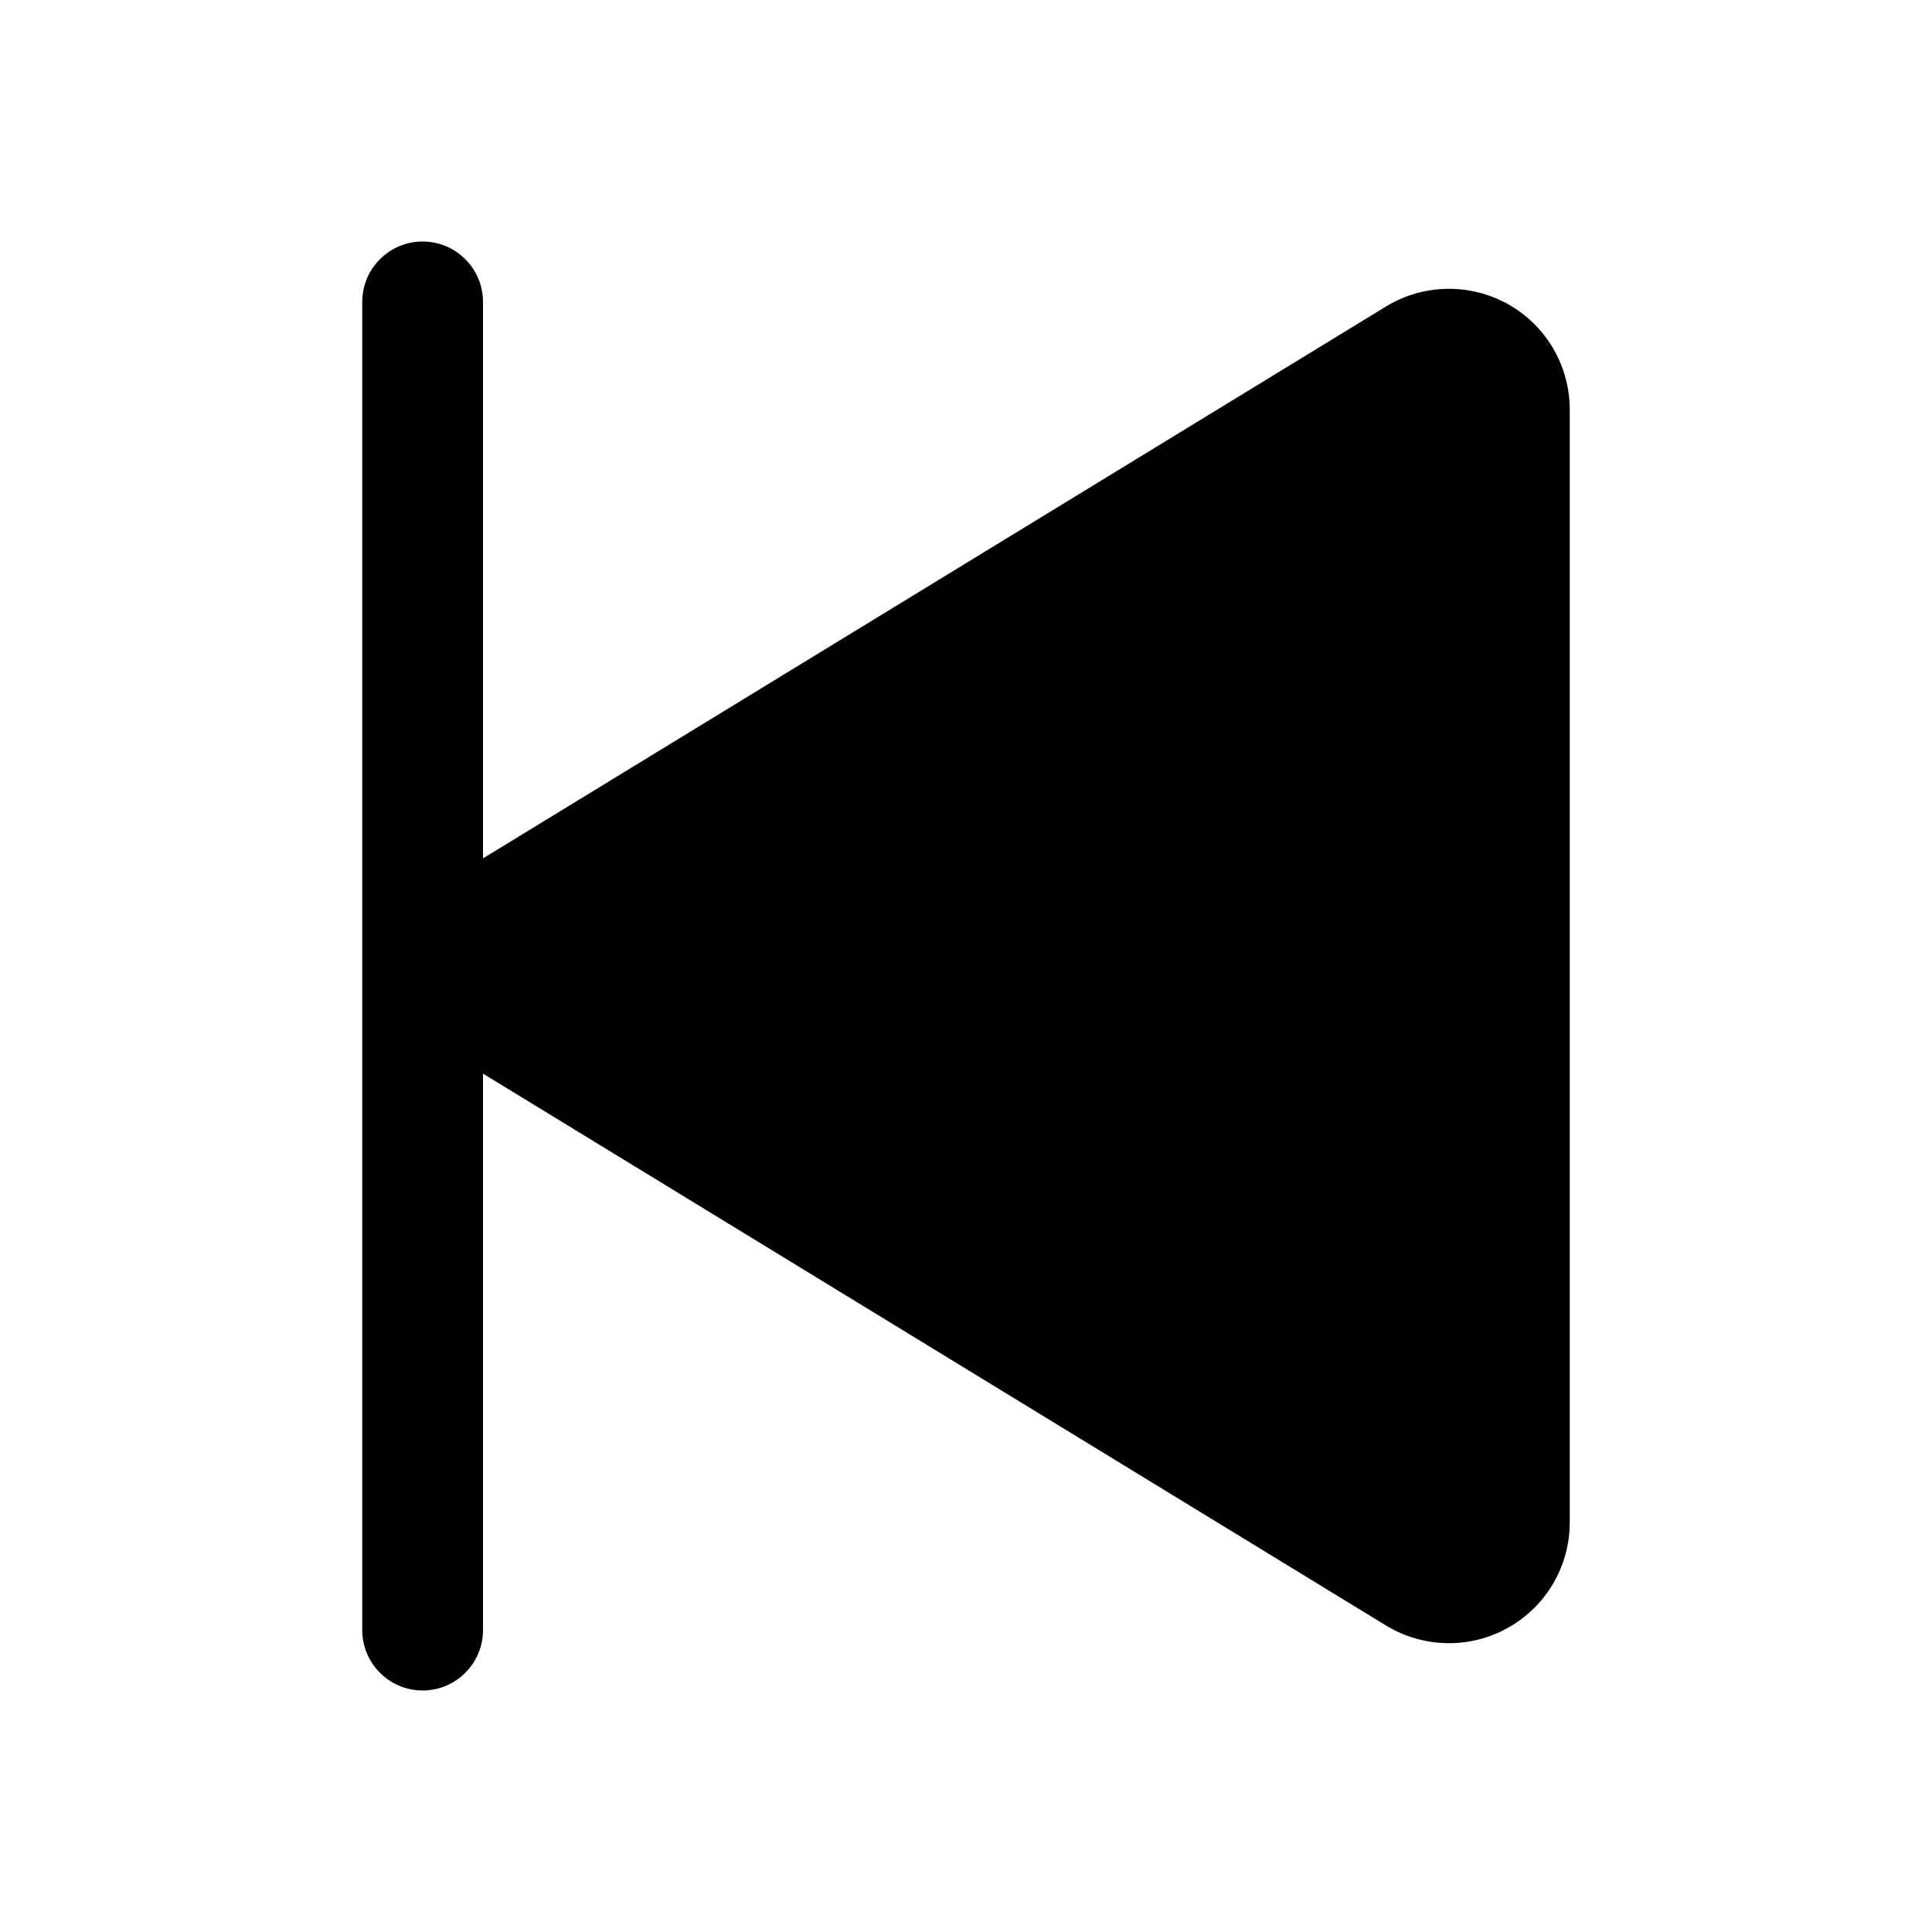 <svg xmlns="http://www.w3.org/2000/svg" xmlns:xlink="http://www.w3.org/1999/xlink" fill="none" version="1.1" width="24" height="24" viewBox="0 0 24 24"><clipPath id="master_svg_0"><rect x="0" y="0" width="24" height="24" rx="0"/></clipPath><g clip-path="url(#master_svg_0)" style="mix-blend-mode:passthrough"><g><g style="mix-blend-mode:passthrough"><path d="M5.25,3C5.449,3,5.64,3.079,5.78,3.22C5.921,3.36,6,3.551,6,3.75C6,3.75,6,10.663,6,10.663C6,10.663,17.218,3.807,17.218,3.807C17.445,3.668,17.706,3.593,17.972,3.588C18.238,3.583,18.501,3.649,18.734,3.779C18.966,3.909,19.16,4.099,19.294,4.329C19.429,4.559,19.5,4.821,19.5,5.087C19.5,5.087,19.5,18.913,19.5,18.913C19.5,19.179,19.429,19.441,19.294,19.671C19.159,19.901,18.966,20.09,18.733,20.221C18.501,20.351,18.238,20.417,17.972,20.412C17.706,20.407,17.445,20.331,17.218,20.193C17.218,20.193,6,13.337,6,13.337C6,13.337,6,20.25,6,20.25C6,20.449,5.921,20.64,5.78,20.78C5.64,20.921,5.449,21,5.25,21C5.051,21,4.86,20.921,4.72,20.78C4.579,20.64,4.5,20.449,4.5,20.25C4.5,20.25,4.5,3.75,4.5,3.75C4.5,3.551,4.579,3.36,4.72,3.22C4.86,3.079,5.051,3,5.25,3C5.25,3,5.25,3,5.25,3Z" fill="#000000" fill-opacity="1"/></g></g></g></svg>